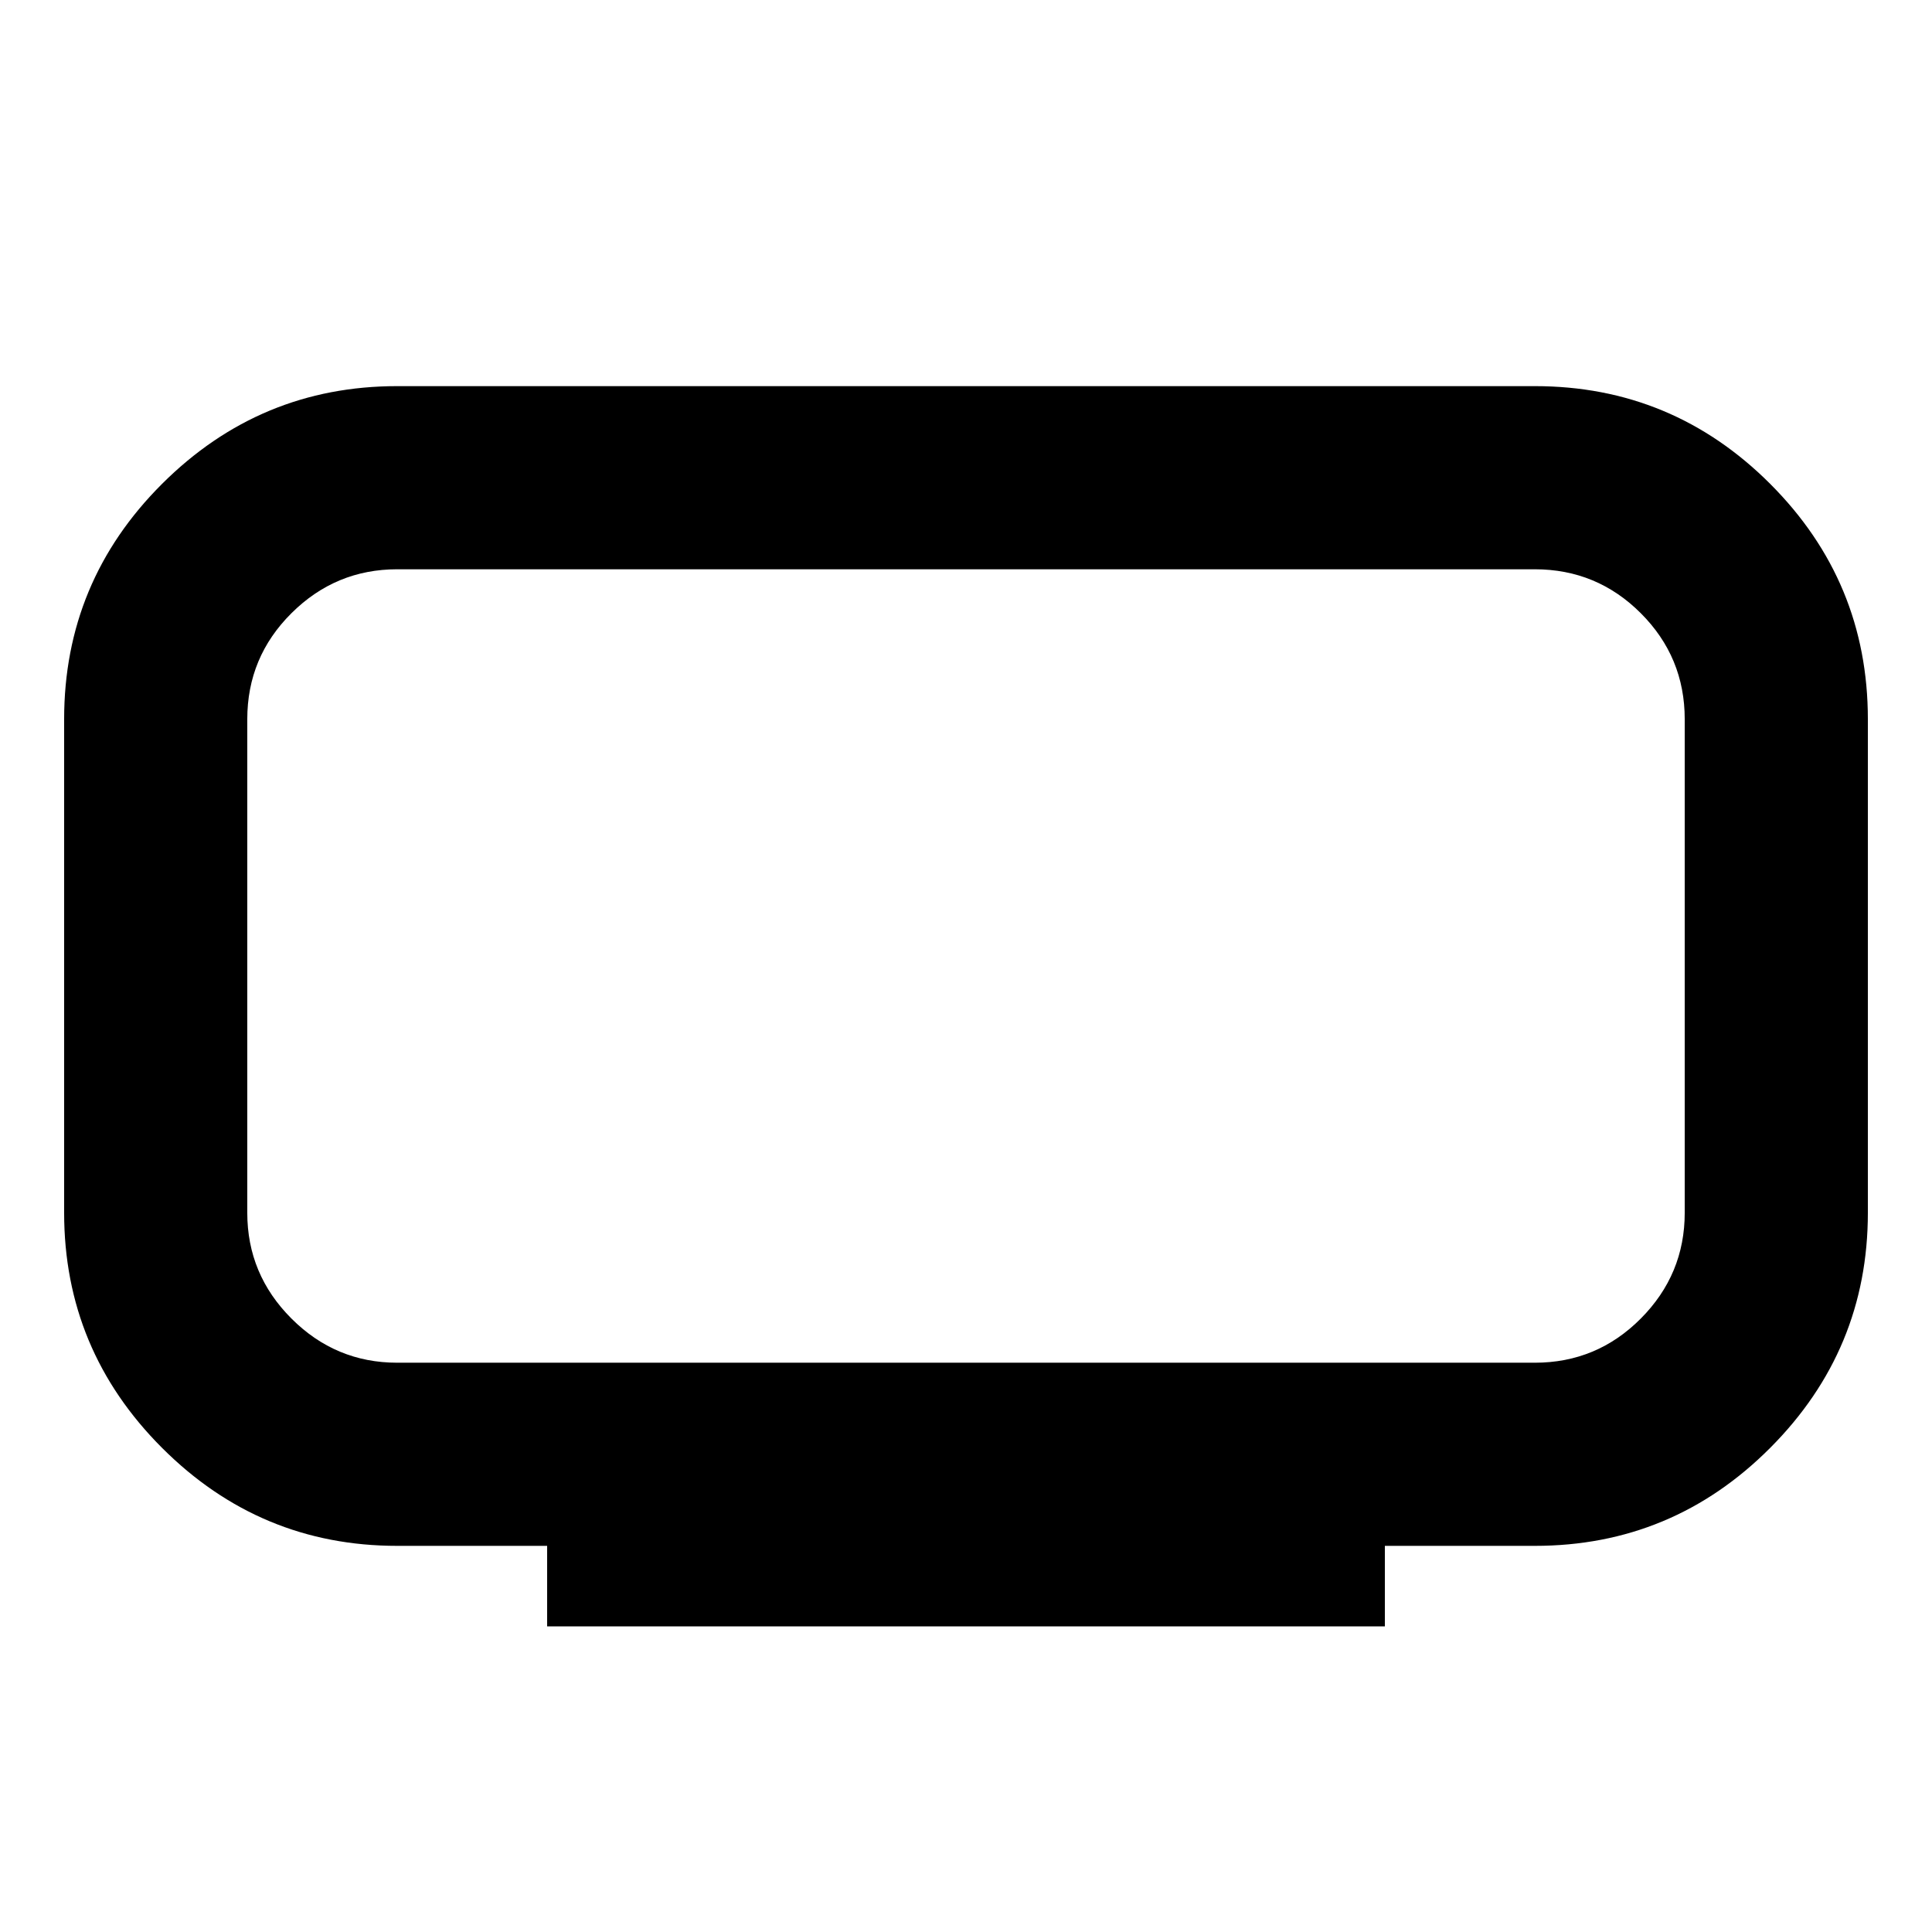 <svg xmlns="http://www.w3.org/2000/svg" height="24" viewBox="0 -960 960 960" width="24"><path d="M197.37-282.87h565.26q30.85 0 52.67-21.95 21.83-21.94 21.83-52.55v-245.26q0-30.85-21.83-52.67-21.82-21.83-52.67-21.83H197.37q-30.61 0-52.55 21.83-21.95 21.82-21.95 52.67v245.26q0 30.61 21.95 52.55 21.94 21.95 52.55 21.95Zm74.5 131v-40h-74.5q-68.15 0-116.83-48.67-48.67-48.68-48.67-116.83v-245.26q0-68.39 48.67-116.95 48.68-48.55 116.83-48.55h565.26q68.39 0 116.95 48.55 48.55 48.56 48.55 116.95v245.26q0 68.15-48.55 116.83-48.56 48.67-116.95 48.67h-74.5v40H271.87ZM480-480Z"/></svg>